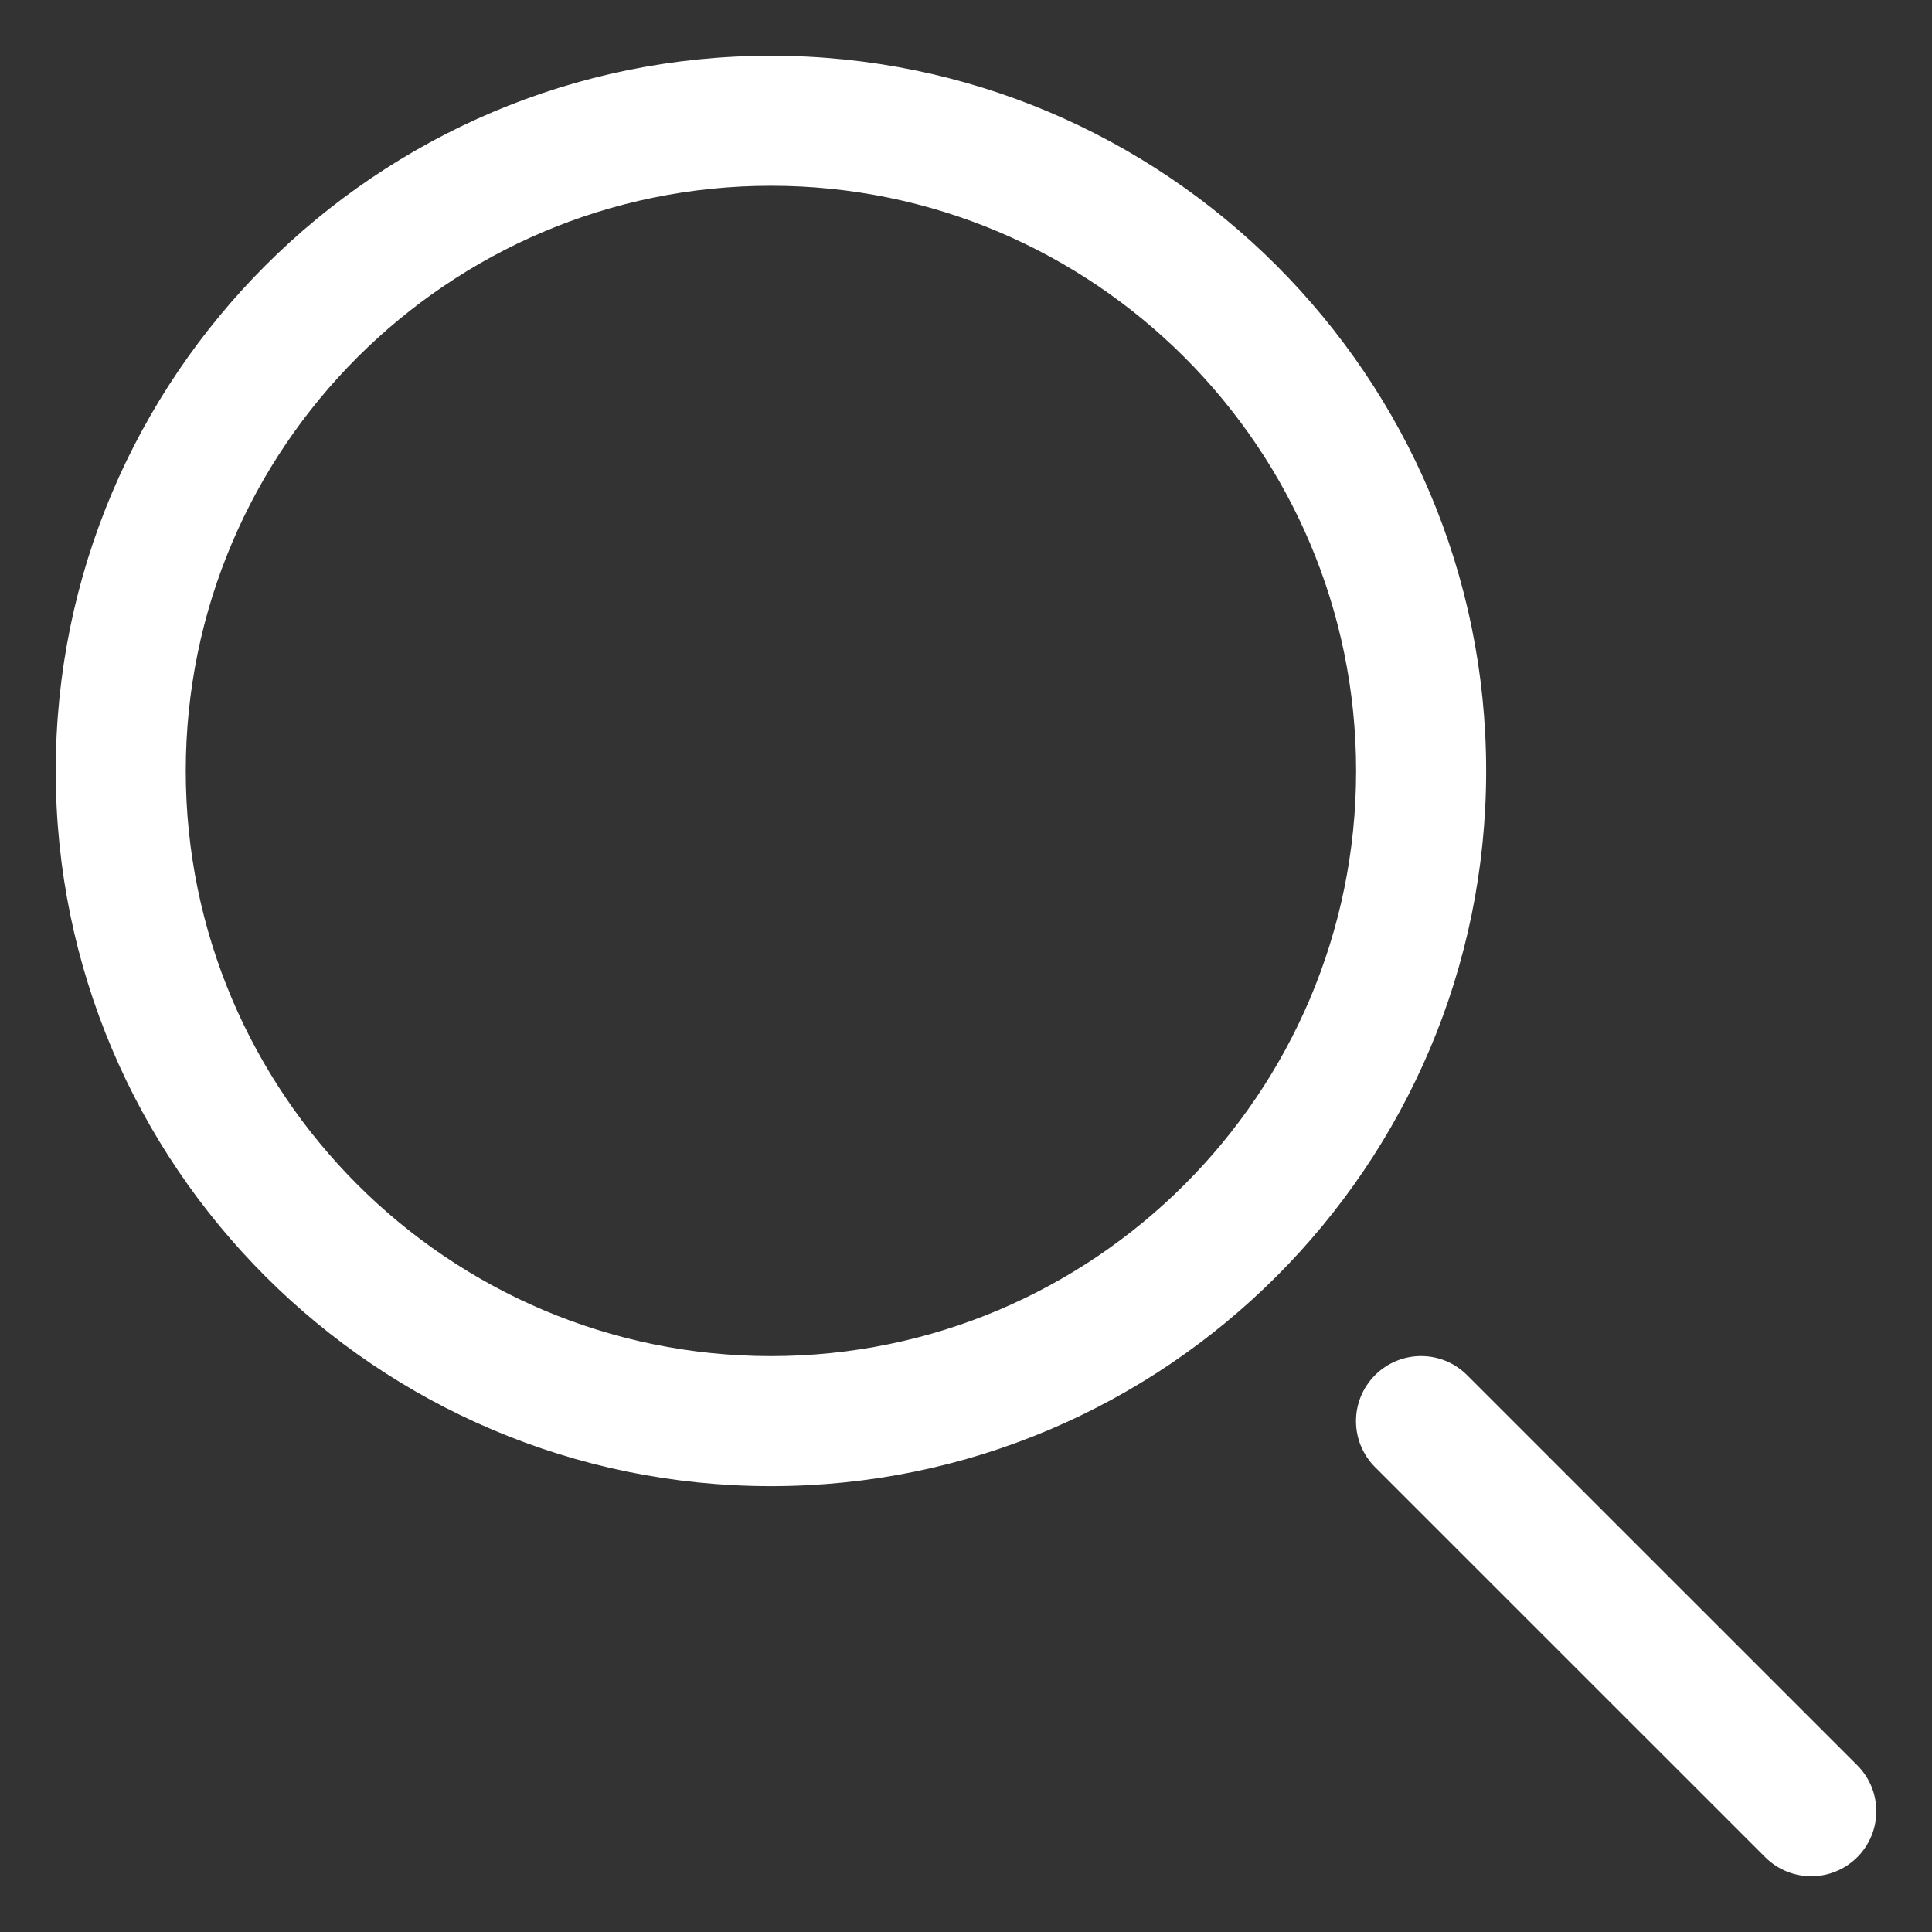 <svg width="26" height="26" viewBox="0 0 26 26" fill="none" xmlns="http://www.w3.org/2000/svg">
<rect x="0" y="0" width="26" height="26" fill="#333333" stroke="none"/>
<path d="M10.375 0.75C5.068 0.75 0.75 5.068 0.75 10.375C0.75 15.682 5.068 20 10.375 20C15.682 20 20 15.682 20 10.375C20 5.068 15.682 0.75 10.375 0.75ZM10.375 18.25C6.033 18.25 2.5 14.718 2.5 10.375C2.5 6.033 6.033 2.5 10.375 2.5C14.718 2.5 18.25 6.033 18.25 10.375C18.25 14.718 14.718 18.25 10.375 18.25Z" fill="white"/>
<path d="M24.994 23.756L19.743 18.506C19.401 18.164 18.848 18.164 18.505 18.506C18.163 18.849 18.163 19.401 18.505 19.744L23.756 24.994C23.927 25.164 24.151 25.25 24.375 25.25C24.599 25.25 24.823 25.164 24.994 24.994C25.336 24.651 25.336 24.099 24.994 23.756Z" fill="white"/>
</svg>
